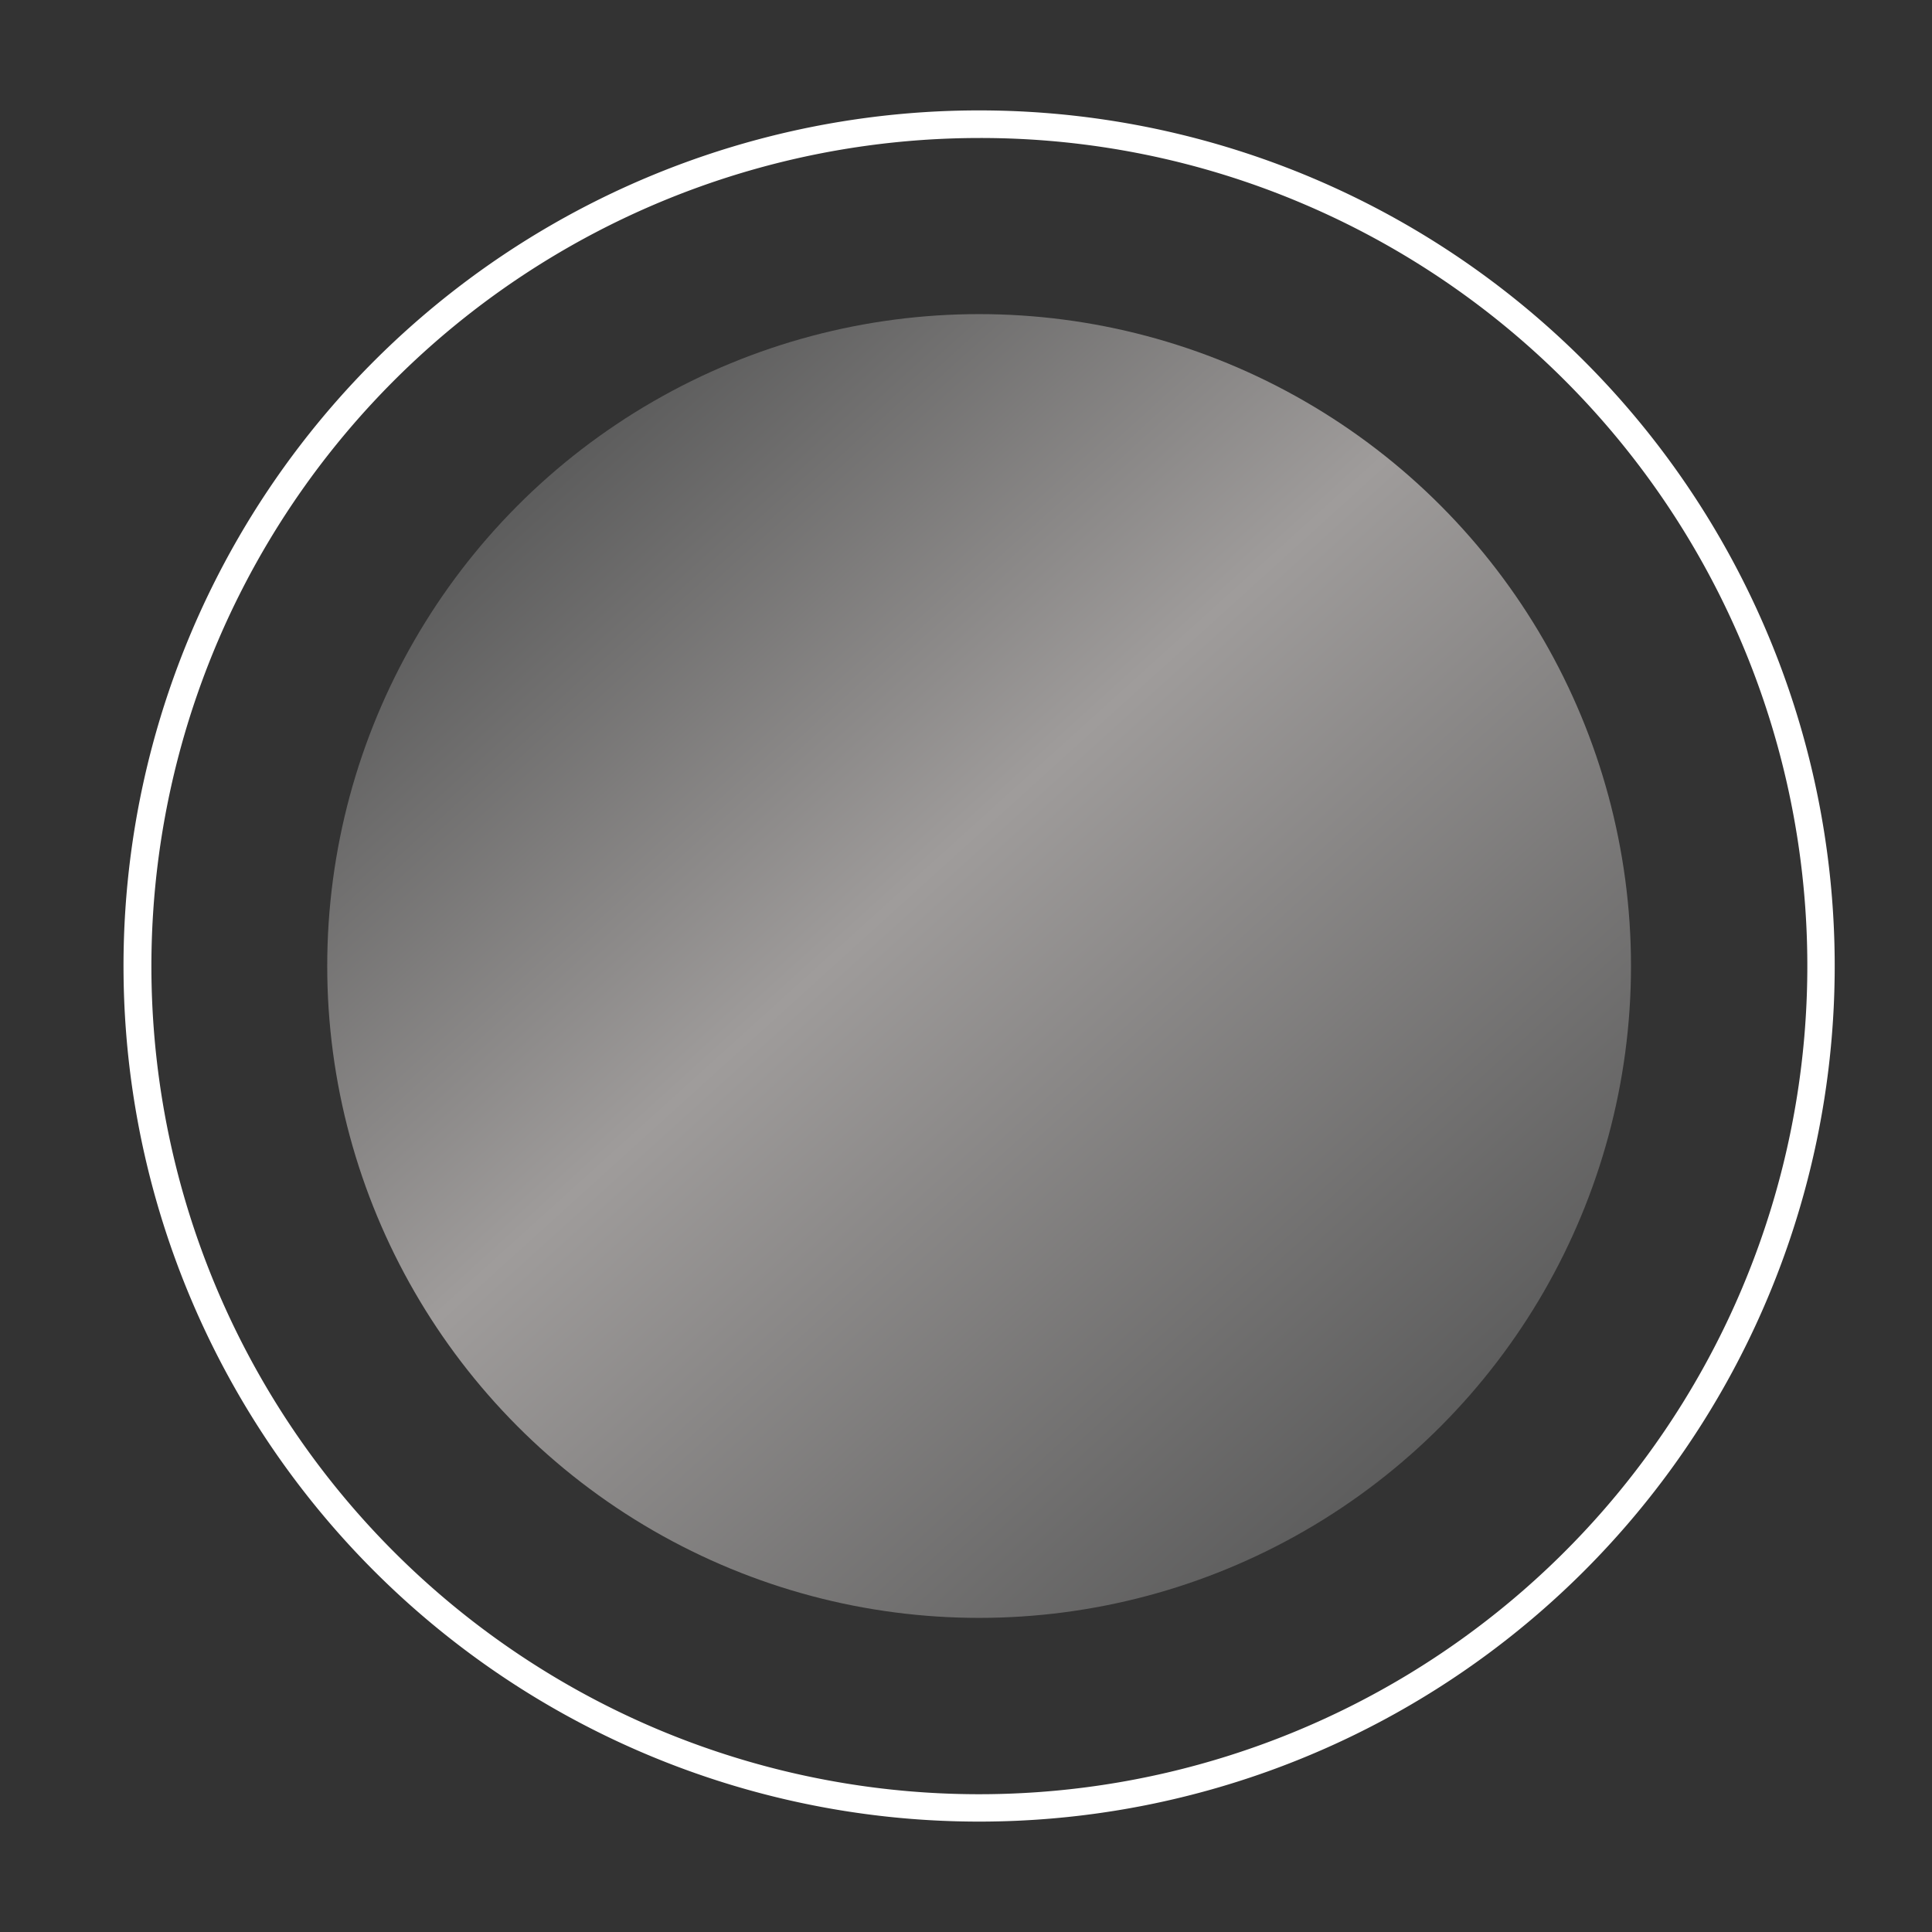 <svg xmlns="http://www.w3.org/2000/svg" xmlns:xlink="http://www.w3.org/1999/xlink" width="70" height="70" viewBox="0 0 70 70">
  <rect x="0" y="0" width="70" height="70" fill="#333333" stroke="none"/>
  <defs>
    <linearGradient id="linear-gradient" x1="0.207" y1="0.083" x2="0.891" y2="0.838" gradientUnits="objectBoundingBox">
      <stop offset="0" stop-color="#5c5c5c"/>
      <stop offset="0.418" stop-color="#9f9c9b"/>
      <stop offset="1" stop-color="#5c5c5c"/>
    </linearGradient>
  </defs>
  <g id="light_grey" data-name="light grey" transform="translate(-269 -169)">
    <g id="Groupe_2203" data-name="Groupe 2203" transform="translate(273.475 173)">
      <ellipse id="Ellipse_105" data-name="Ellipse 105" cx="23.619" cy="23.619" rx="23.619" ry="23.619" transform="translate(7.381 7.381)" fill="url(#linear-gradient)"/>
      <path id="Ellipse_107" data-name="Ellipse 107" d="M31,1A30.008,30.008,0,0,0,19.323,58.643,30.008,30.008,0,0,0,42.677,3.357,29.811,29.811,0,0,0,31,1m0-1A31,31,0,1,1,0,31,31,31,0,0,1,31,0Z" transform="translate(0 0)" fill="#fff"/>
    </g>
    <rect id="Rectangle_1401" data-name="Rectangle 1401" width="70" height="70" transform="translate(269 169)" fill="#fff" opacity="0"/>
  </g>
</svg>
